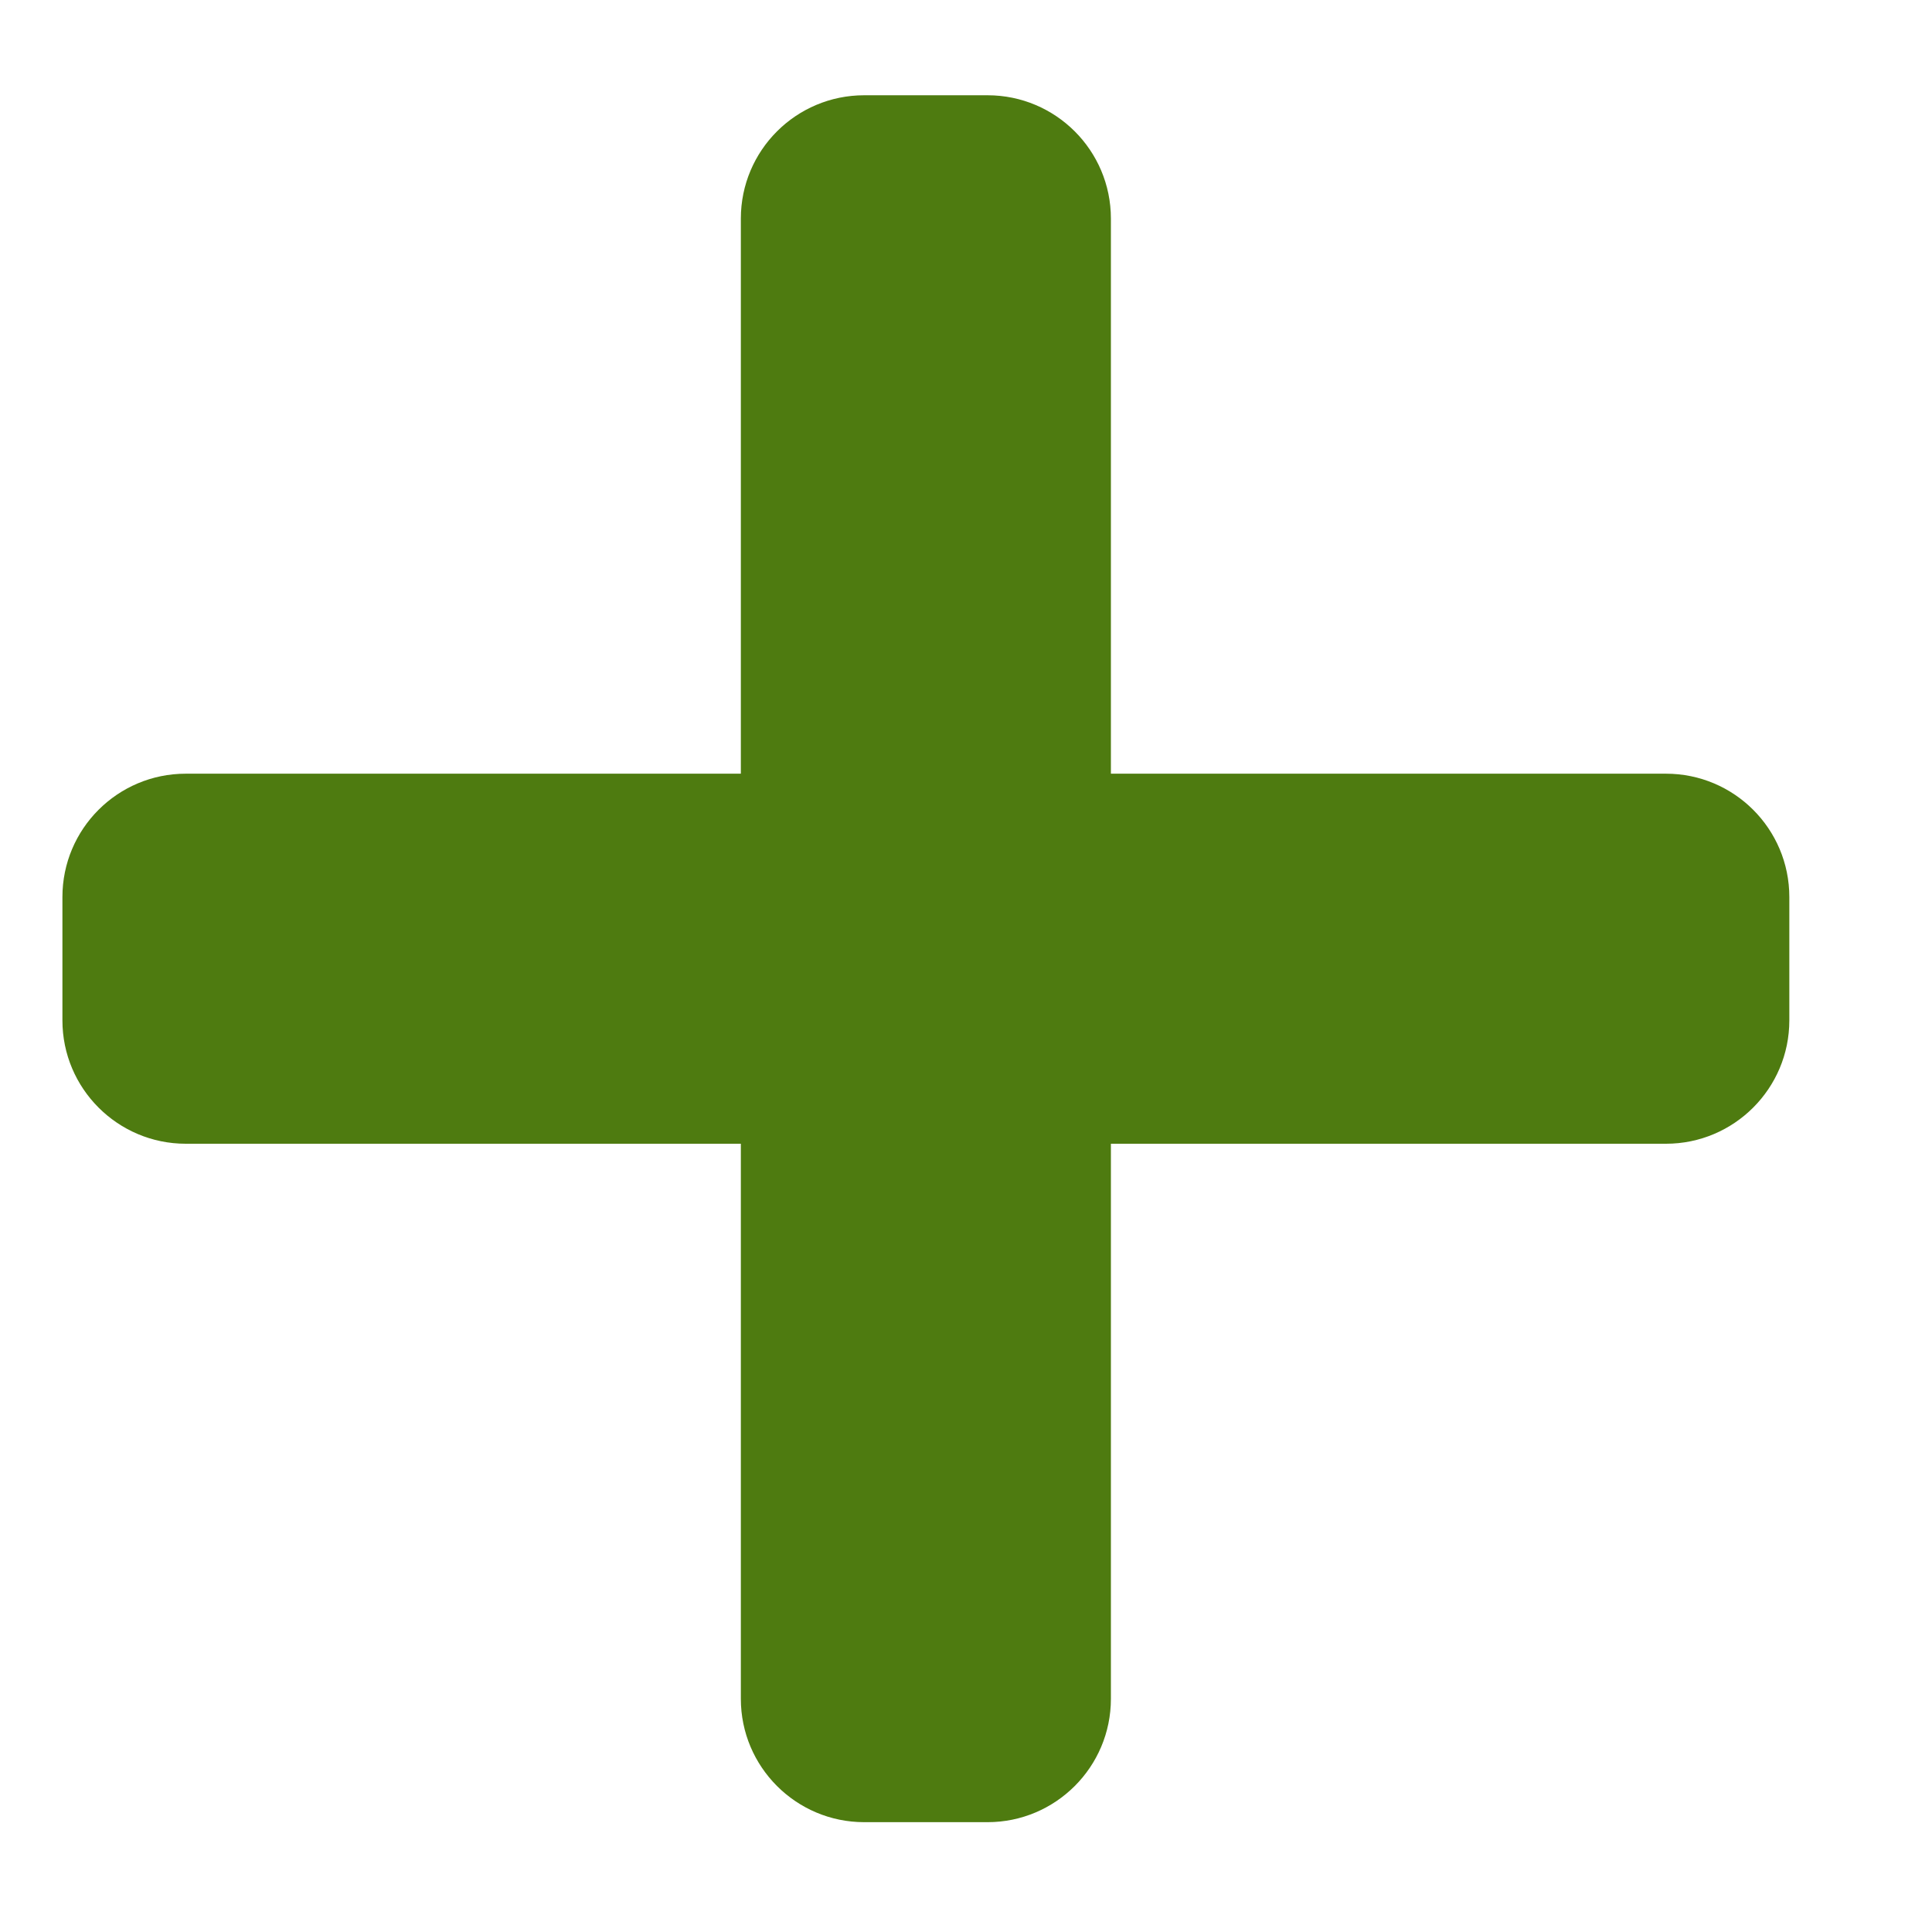 <svg width="13" height="13" viewBox="0 0 13 13" fill="none" xmlns="http://www.w3.org/2000/svg">
<path d="M11.21 5.206H7.475V1.471C7.475 1.012 7.103 0.641 6.645 0.641H5.815C5.357 0.641 4.985 1.012 4.985 1.471V5.206H1.25C0.792 5.206 0.42 5.577 0.42 6.036V6.866C0.42 7.324 0.792 7.696 1.25 7.696H4.985V11.431C4.985 11.889 5.357 12.261 5.815 12.261H6.645C7.103 12.261 7.475 11.889 7.475 11.431V7.696H11.21C11.668 7.696 12.04 7.324 12.04 6.866V6.036C12.04 5.577 11.668 5.206 11.21 5.206Z" fill="#4E7B10"/>
</svg>

